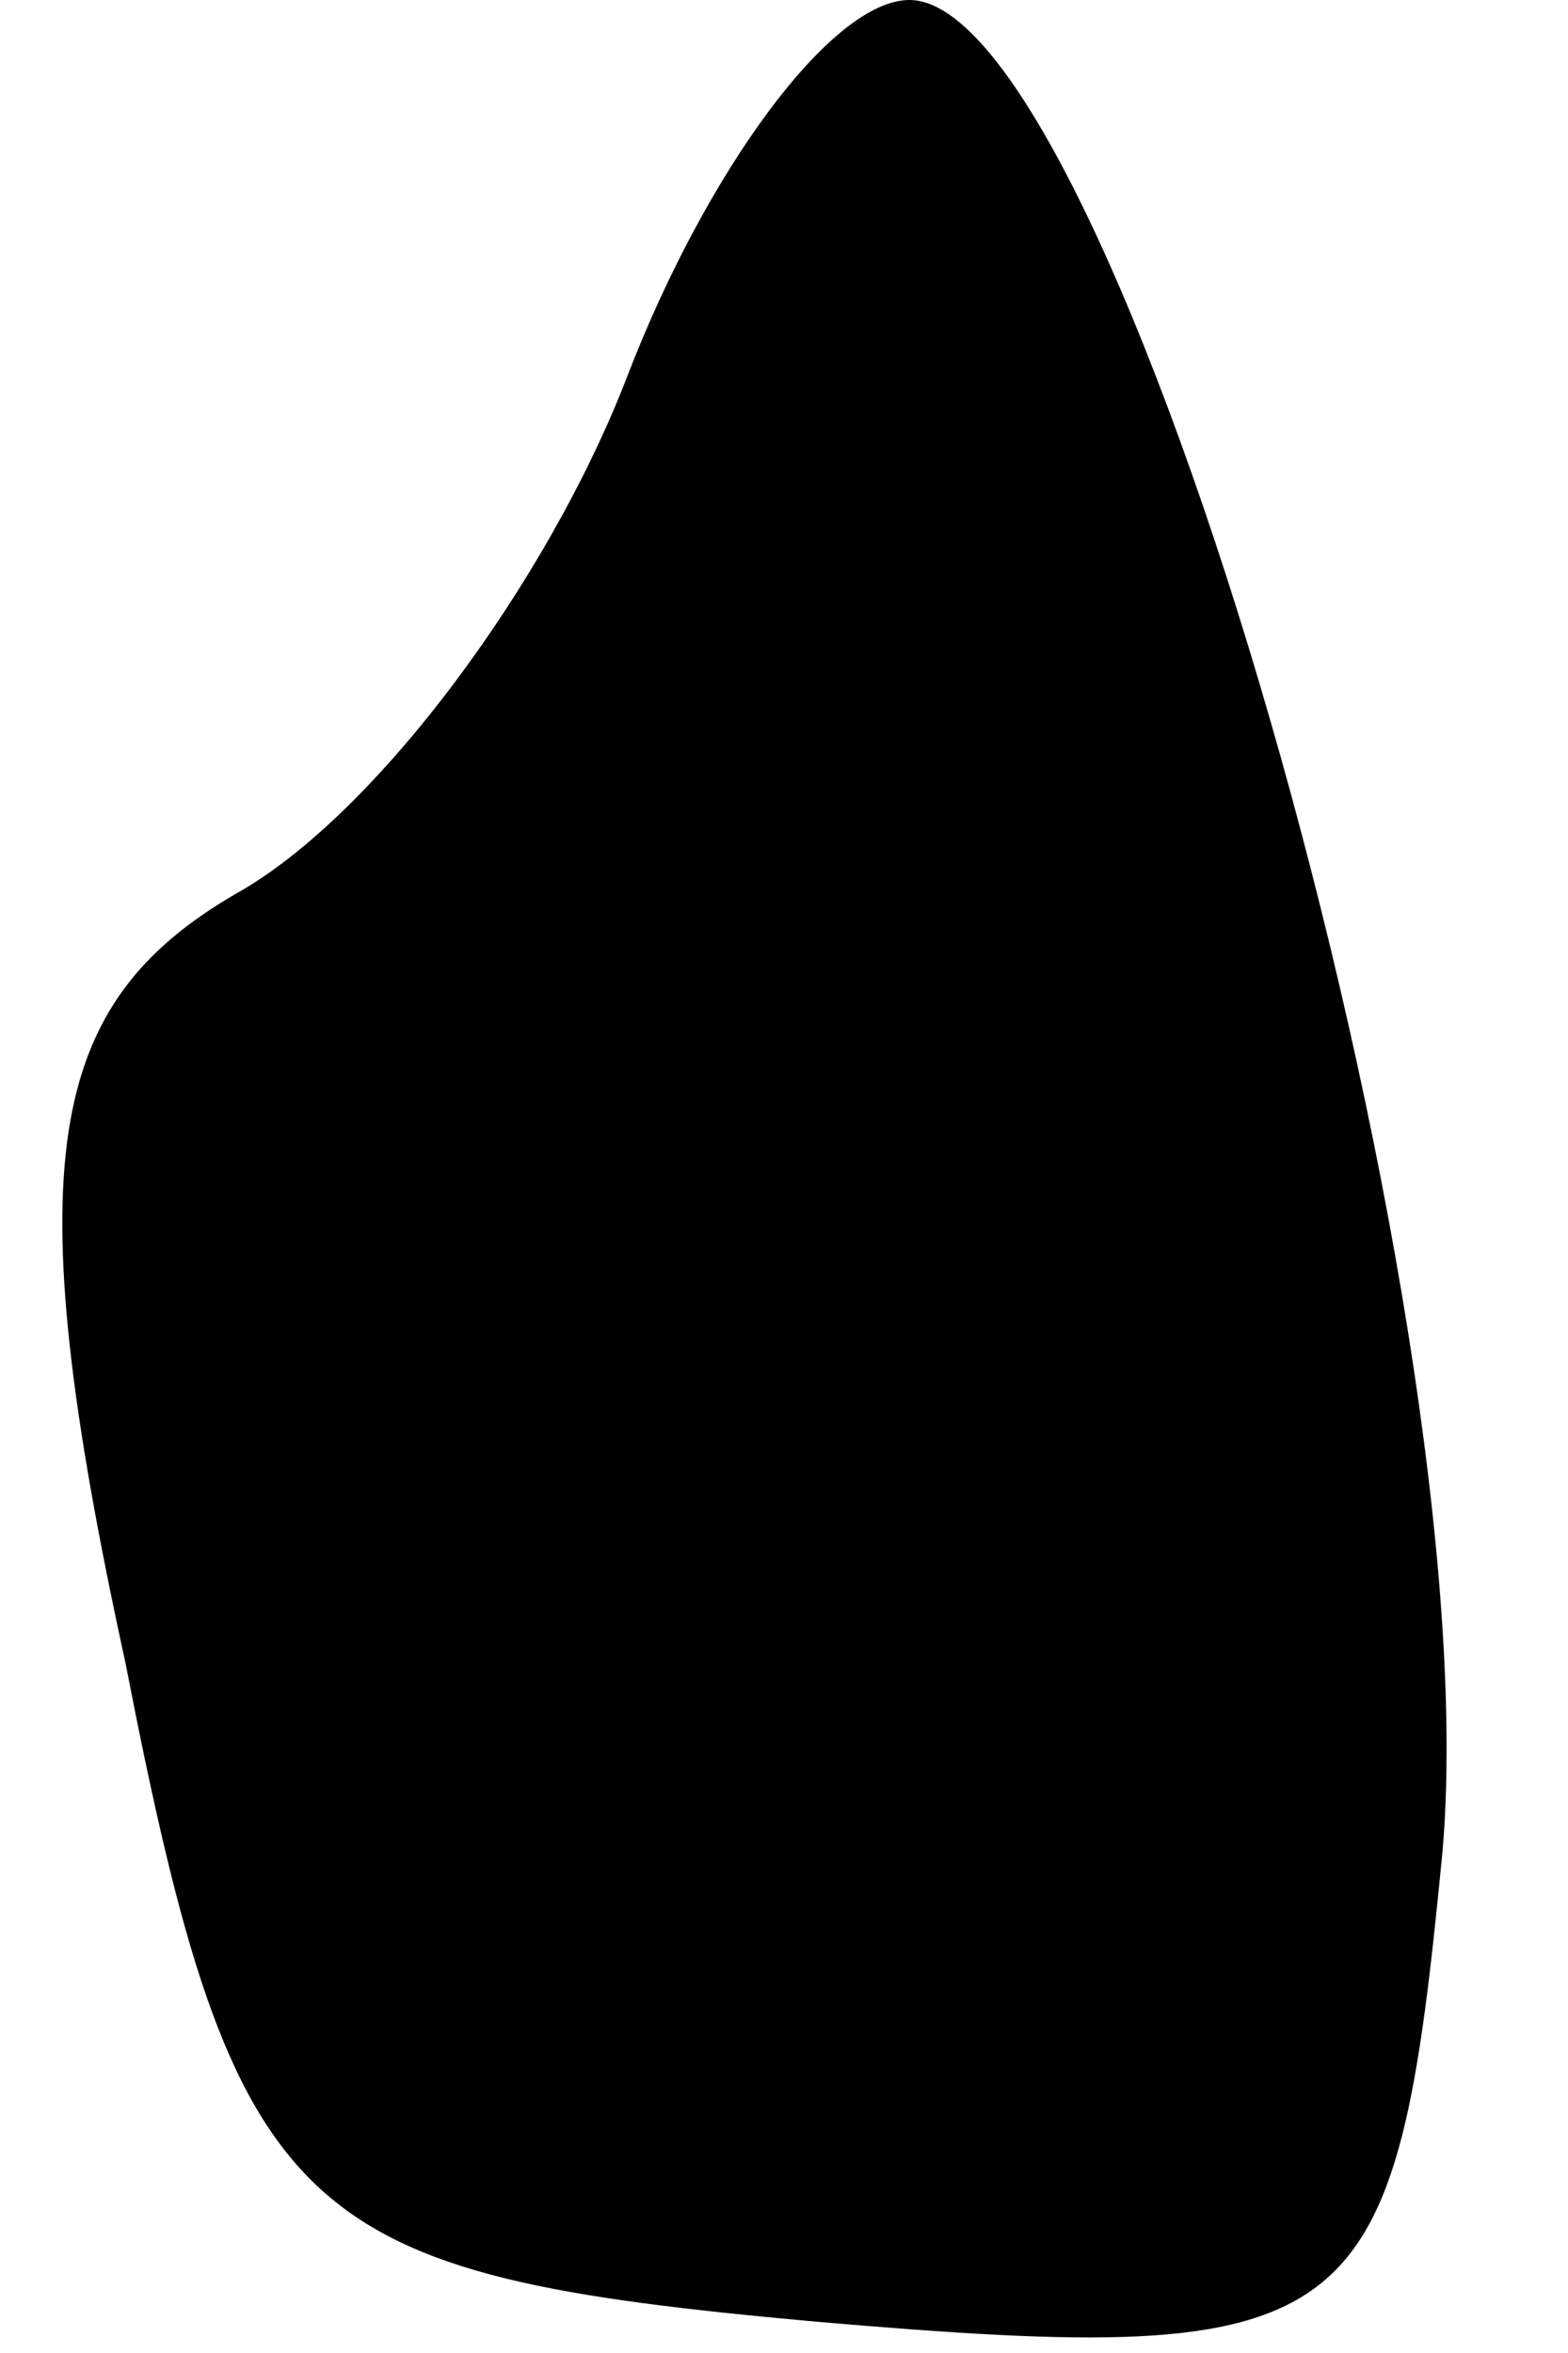 <?xml version="1.0" standalone="no"?>
<!DOCTYPE svg PUBLIC "-//W3C//DTD SVG 20010904//EN"
 "http://www.w3.org/TR/2001/REC-SVG-20010904/DTD/svg10.dtd">
<svg version="1.0" xmlns="http://www.w3.org/2000/svg"
 width="10pt" height="15pt" viewBox="0 0 10 15"
 preserveAspectRatio="xMidYMid meet">
<g transform="translate(0,15) scale(0.1,-0.1)"
fill="#000000" stroke="none">
<path fill="#000000" stroke="none" d="M40 126 c-5 -13 -16 -28 -25 -33 -12
-7 -14 -17 -7 -49 7 -36 11 -39 44 -42 35 -3 37 -1 40 30 3 35 -21 118 -34
118 -5 0 -13 -11 -18 -24z"/>
</g>
</svg>
